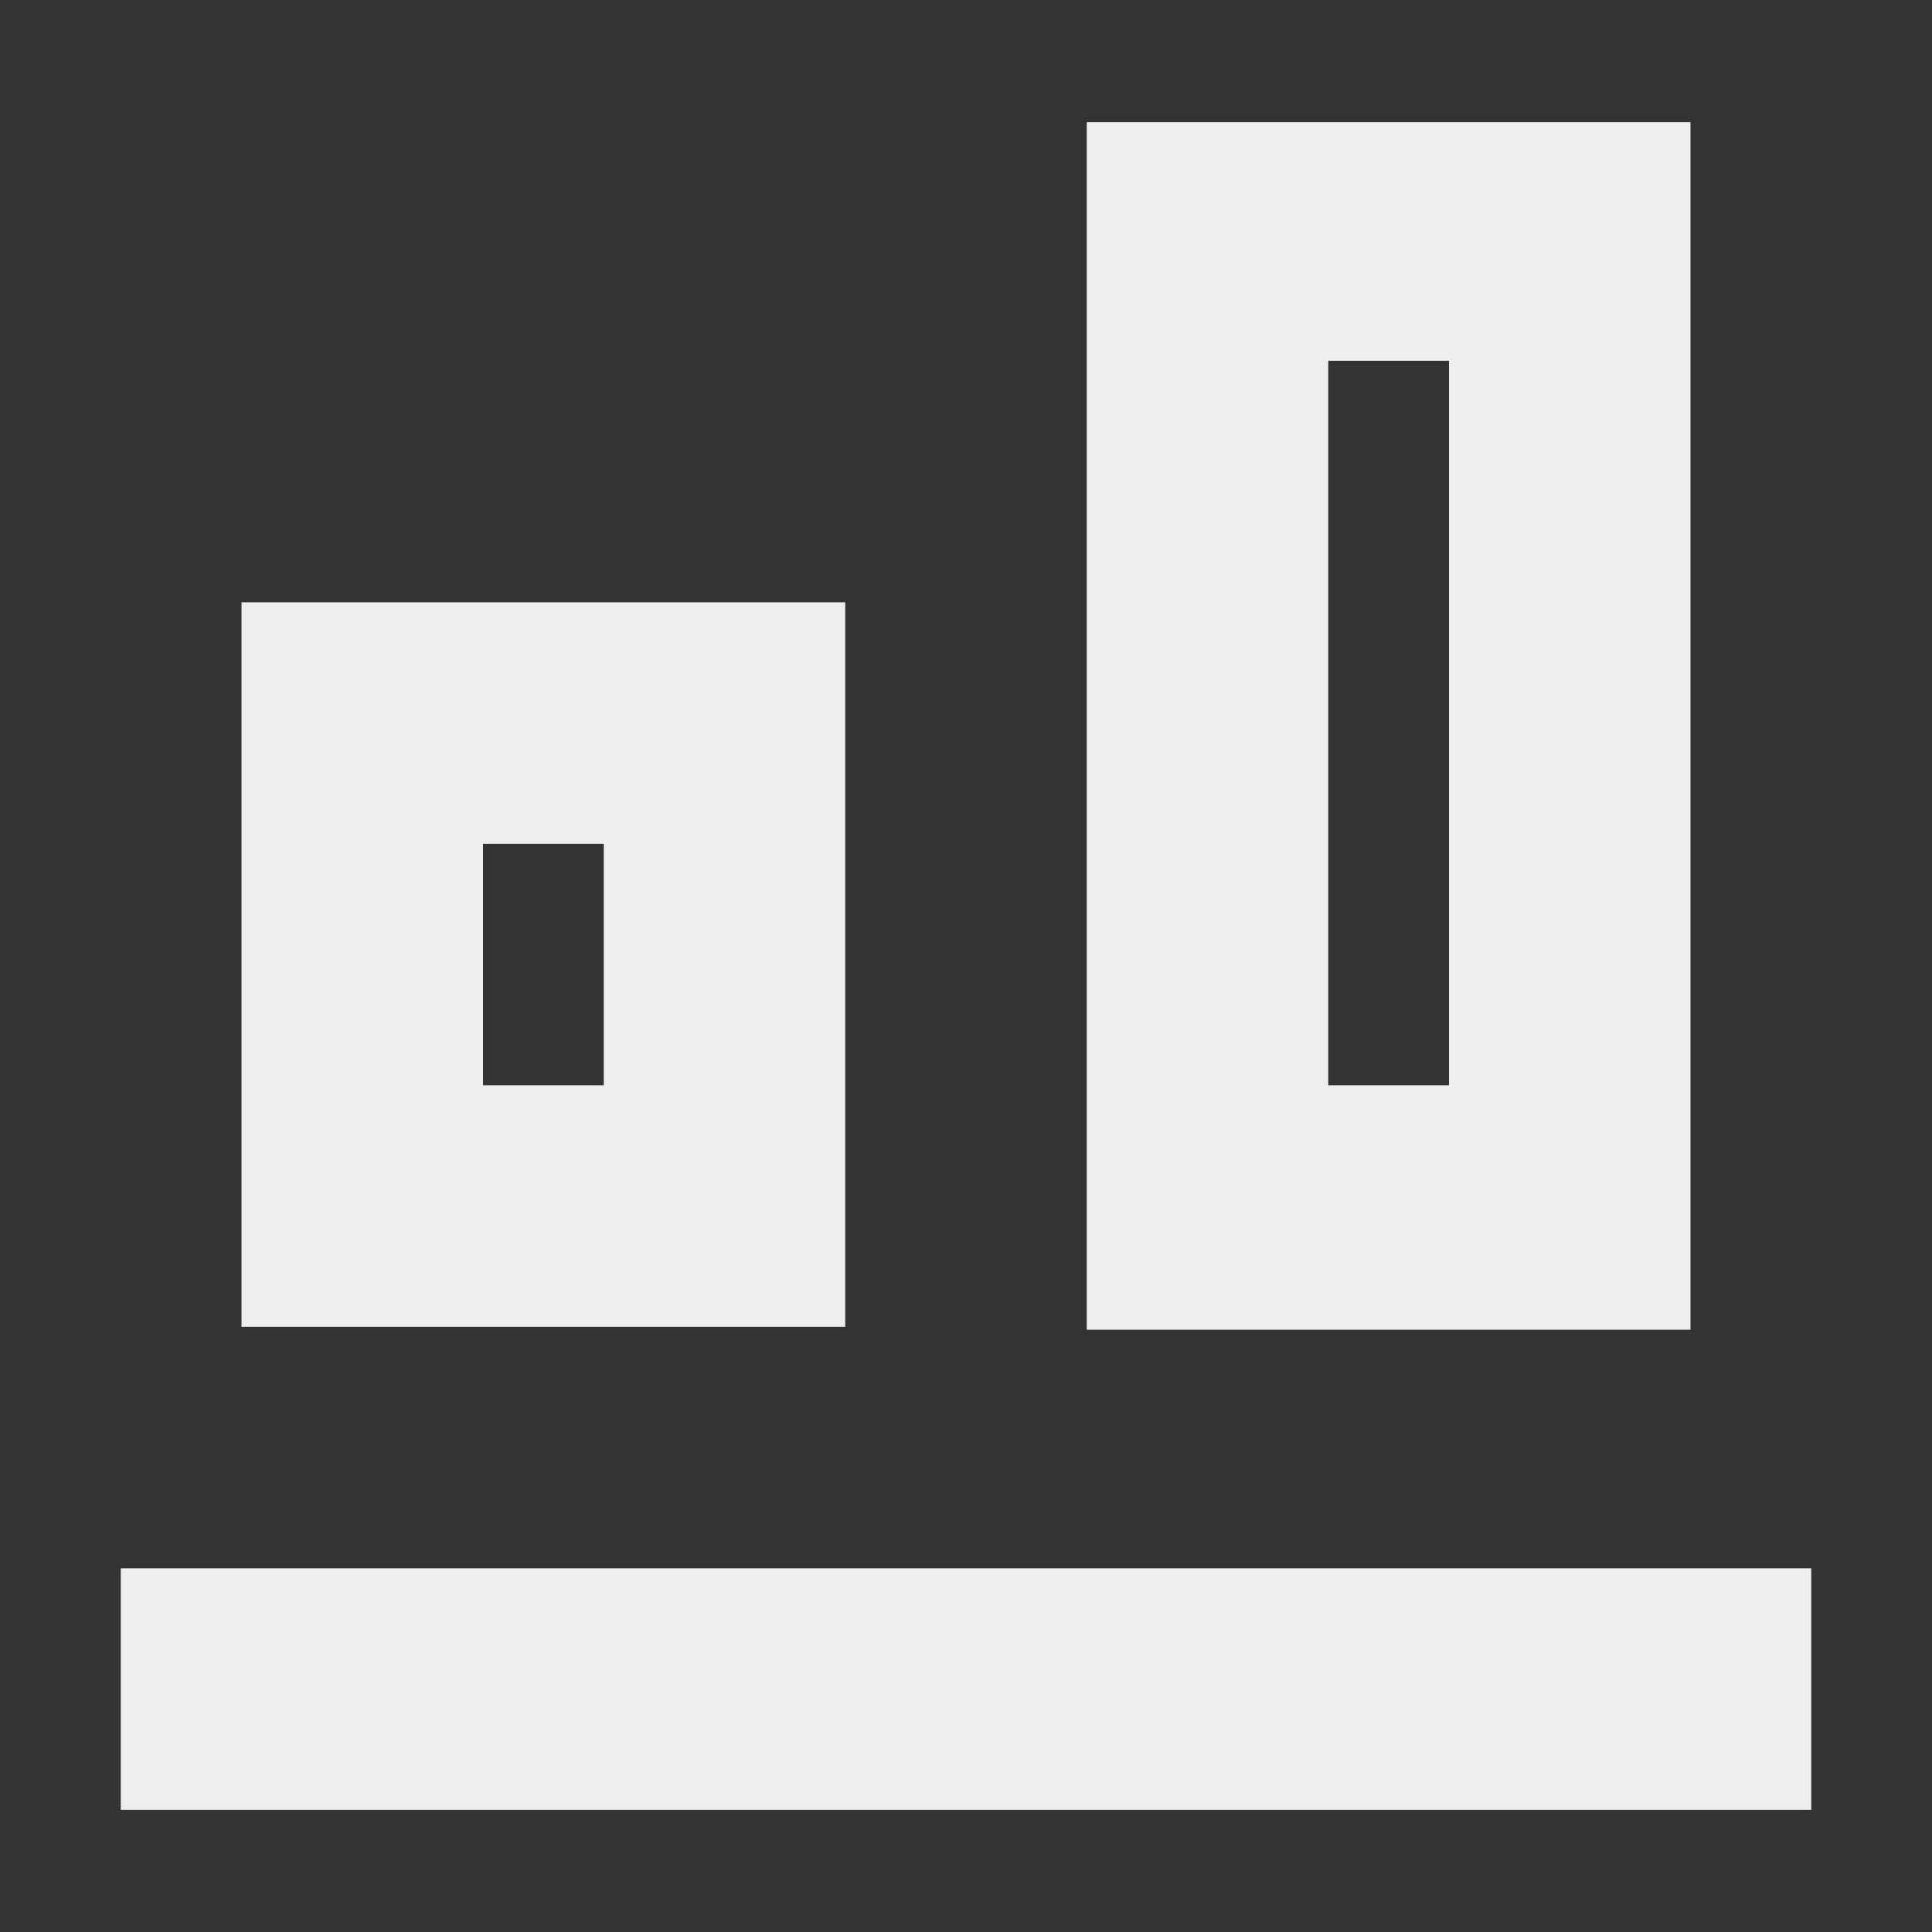 <?xml version="1.0" encoding="UTF-8"?>
<svg xmlns="http://www.w3.org/2000/svg" xmlns:xlink="http://www.w3.org/1999/xlink" width="16px" height="16px" viewBox="0 0 16 16" version="1.1">
<rect x="0" y="0" width="16" height="16" fill="#333333" stroke="none"/>
<g id="surface1">
<defs>
  <style id="current-color-scheme" type="text/css">
   .ColorScheme-Text { color:#eeeeee; } .ColorScheme-Highlight { color:#424242; }
  </style>
 </defs>
<path style="fill:currentColor" class="ColorScheme-Text" d="M 15 14.988 L 1 14.988 L 1 12.988 L 15 12.988 Z M 14 11.012 L 9 11.012 L 9 1.012 L 14 1.012 Z M 12 8.988 L 12 2.988 L 11 2.988 L 11 8.988 Z M 7 10.988 L 2 10.988 L 2 4.988 L 7 4.988 Z M 5 8.988 L 5 6.988 L 4 6.988 L 4 8.988 Z M 5 8.988 "/>
</g>
</svg>
